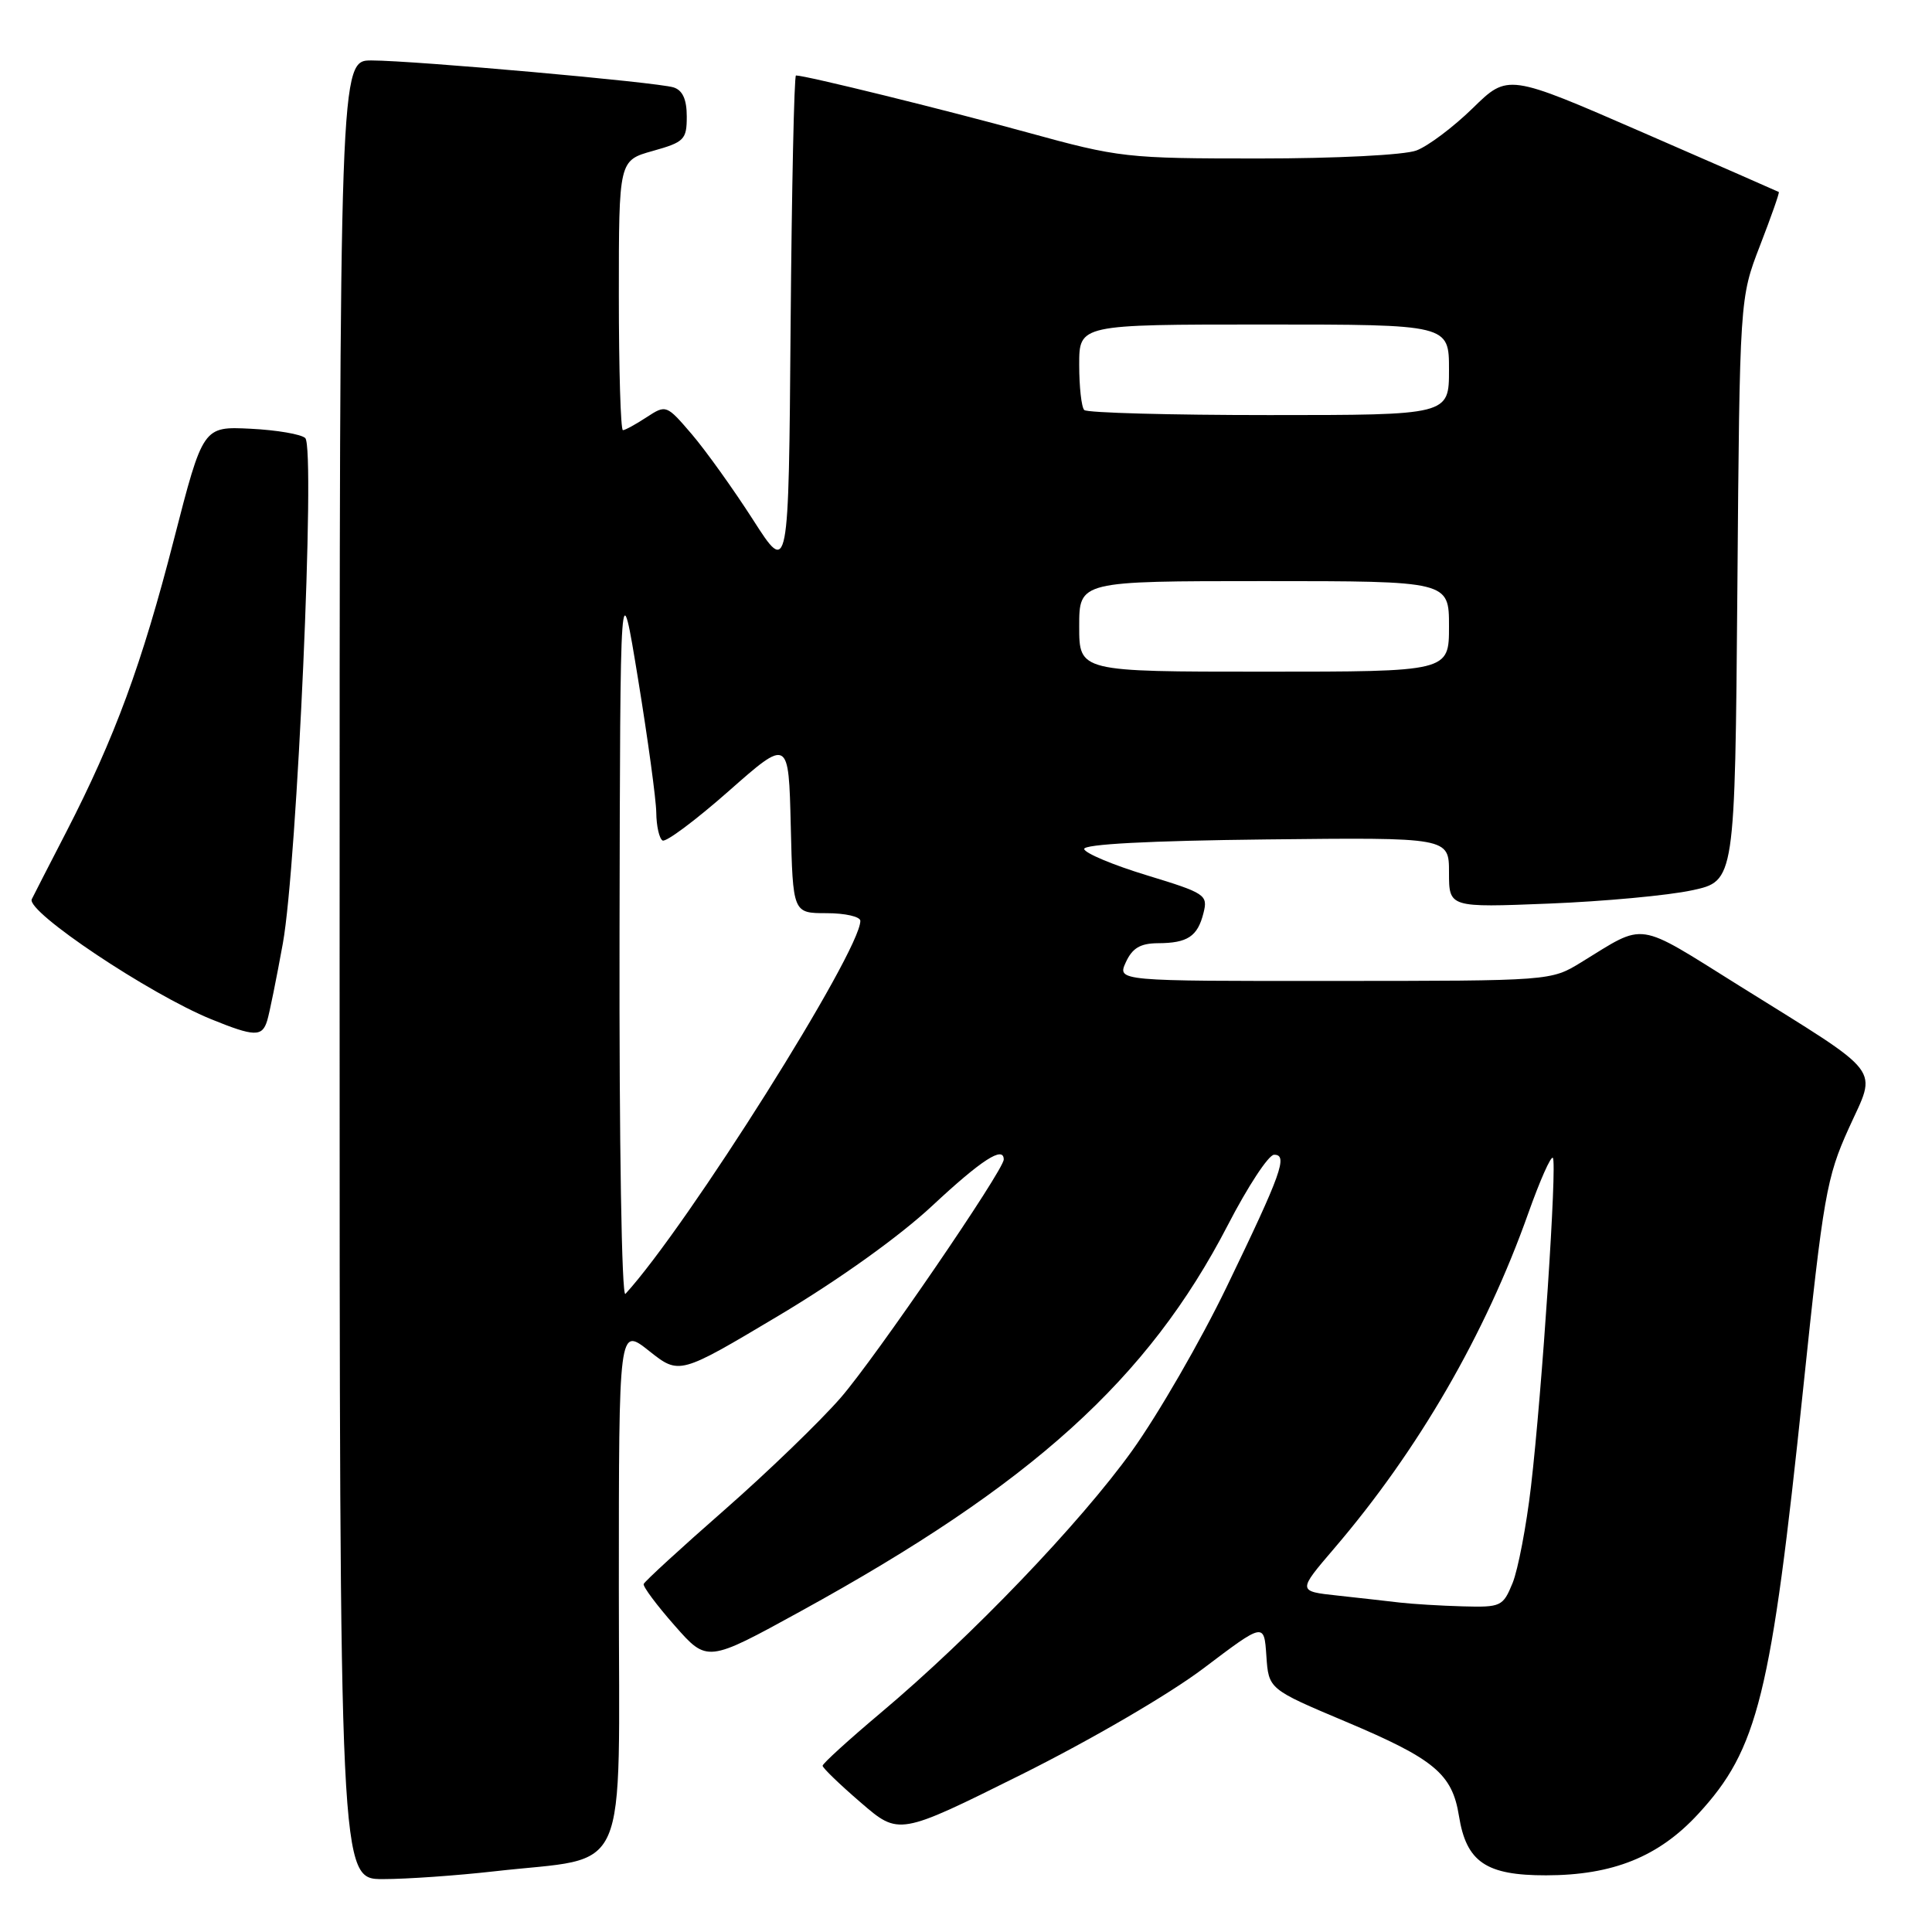 <?xml version="1.0" encoding="UTF-8" standalone="no"?>
<!DOCTYPE svg PUBLIC "-//W3C//DTD SVG 1.1//EN" "http://www.w3.org/Graphics/SVG/1.1/DTD/svg11.dtd" >
<svg xmlns="http://www.w3.org/2000/svg" xmlns:xlink="http://www.w3.org/1999/xlink" version="1.1" viewBox="0 0 256 256">
 <g >
 <path fill="currentColor"
d=" M 65.50 247.96 C 83.73 245.88 82.00 249.81 82.00 210.38 C 82.00 175.83 82.00 175.83 86.00 179.00 C 90.01 182.18 90.01 182.18 103.16 174.34 C 111.13 169.59 119.17 163.84 123.55 159.75 C 130.05 153.69 133.00 151.78 133.00 153.64 C 133.00 155.05 116.02 179.87 111.42 185.18 C 108.71 188.30 101.78 195.00 96.00 200.07 C 90.22 205.13 85.41 209.55 85.29 209.89 C 85.18 210.23 87.02 212.70 89.40 215.40 C 93.71 220.30 93.71 220.30 106.11 213.49 C 136.74 196.67 152.13 182.75 162.70 162.32 C 165.34 157.21 168.09 153.02 168.82 153.01 C 170.70 152.99 169.80 155.49 162.55 170.50 C 159.10 177.65 153.45 187.43 150.00 192.24 C 143.13 201.82 128.71 216.87 116.69 226.97 C 112.46 230.53 109.00 233.68 109.00 233.97 C 109.00 234.26 111.28 236.46 114.06 238.85 C 119.11 243.21 119.11 243.21 135.31 235.15 C 144.54 230.55 154.94 224.49 159.50 221.04 C 167.50 214.99 167.50 214.99 167.80 219.41 C 168.10 223.82 168.10 223.82 178.30 228.12 C 190.07 233.08 192.43 235.05 193.32 240.63 C 194.30 246.73 196.90 248.50 204.86 248.49 C 213.72 248.48 219.79 246.03 225.01 240.37 C 232.94 231.77 234.67 224.78 238.93 184.00 C 241.60 158.44 242.03 156.01 244.97 149.51 C 248.72 141.22 249.89 142.74 230.47 130.62 C 216.60 121.96 218.18 122.20 209.50 127.52 C 205.50 129.97 205.49 129.97 176.77 129.98 C 148.04 130.00 148.04 130.00 149.18 127.50 C 150.04 125.63 151.09 125.00 153.41 124.98 C 157.36 124.97 158.69 124.09 159.47 120.97 C 160.07 118.58 159.73 118.35 151.96 115.98 C 147.49 114.62 143.75 113.05 143.66 112.50 C 143.56 111.86 152.29 111.40 167.75 111.23 C 192.00 110.96 192.00 110.96 192.00 115.61 C 192.00 120.26 192.00 120.26 205.25 119.73 C 212.54 119.44 221.06 118.65 224.20 117.97 C 229.89 116.75 229.89 116.75 230.21 78.12 C 230.52 39.50 230.52 39.50 233.21 32.54 C 234.69 28.71 235.82 25.51 235.70 25.44 C 235.59 25.37 227.47 21.81 217.65 17.54 C 199.81 9.77 199.81 9.77 195.15 14.33 C 192.59 16.83 189.23 19.36 187.68 19.94 C 186.09 20.54 177.05 21.00 166.78 21.00 C 149.24 21.00 148.31 20.90 136.10 17.54 C 125.07 14.51 106.76 10.00 105.47 10.00 C 105.23 10.00 104.91 24.90 104.76 43.12 C 104.50 76.24 104.50 76.24 99.78 68.87 C 97.18 64.82 93.53 59.72 91.67 57.54 C 88.31 53.62 88.26 53.60 85.67 55.29 C 84.24 56.23 82.83 57.00 82.54 57.00 C 82.24 57.00 82.00 48.96 82.00 39.13 C 82.00 21.26 82.00 21.26 86.50 20.00 C 90.67 18.83 91.00 18.50 91.00 15.44 C 91.00 13.17 90.45 11.96 89.25 11.58 C 87.06 10.89 54.99 8.03 49.25 8.01 C 45.00 8.00 45.00 8.00 45.00 128.50 C 45.00 249.00 45.00 249.00 50.75 248.99 C 53.91 248.99 60.55 248.52 65.50 247.96 Z  M 35.40 135.25 C 35.70 134.29 36.63 129.68 37.48 125.00 C 39.37 114.56 41.81 59.41 40.45 58.05 C 39.93 57.54 36.66 56.98 33.20 56.81 C 26.90 56.50 26.90 56.50 23.04 71.50 C 18.81 87.99 15.21 97.75 8.77 110.26 C 6.43 114.79 4.38 118.79 4.21 119.15 C 3.43 120.78 19.80 131.72 28.00 135.06 C 33.71 137.38 34.74 137.41 35.40 135.25 Z  M 185.50 212.35 C 183.85 212.15 180.12 211.74 177.22 211.42 C 171.93 210.85 171.93 210.85 176.79 205.17 C 187.92 192.17 196.83 176.78 202.52 160.72 C 204.04 156.45 205.49 153.16 205.76 153.42 C 206.35 154.02 204.34 184.31 202.86 197.00 C 202.25 202.22 201.15 207.96 200.43 209.75 C 199.15 212.87 198.90 212.99 193.80 212.85 C 190.89 212.77 187.15 212.54 185.50 212.35 Z  M 82.09 123.95 C 82.18 75.50 82.18 75.50 84.55 90.00 C 85.85 97.97 86.94 105.94 86.96 107.69 C 86.98 109.45 87.35 111.10 87.79 111.37 C 88.22 111.64 92.16 108.70 96.54 104.84 C 104.50 97.82 104.50 97.82 104.78 109.41 C 105.06 121.00 105.06 121.00 109.53 121.00 C 111.99 121.00 114.00 121.46 114.00 122.02 C 114.00 126.08 91.05 162.52 82.87 171.45 C 82.38 171.99 82.04 151.47 82.09 123.95 Z  M 143.00 83.00 C 143.00 77.00 143.00 77.00 167.50 77.00 C 192.00 77.00 192.00 77.00 192.00 83.00 C 192.00 89.00 192.00 89.00 167.50 89.00 C 143.00 89.00 143.00 89.00 143.00 83.00 Z  M 143.67 54.33 C 143.30 53.97 143.00 51.27 143.00 48.33 C 143.00 43.00 143.00 43.00 167.50 43.00 C 192.00 43.00 192.00 43.00 192.00 49.00 C 192.00 55.00 192.00 55.00 168.17 55.00 C 155.06 55.00 144.03 54.70 143.67 54.33 Z "/>
</g>
</svg>